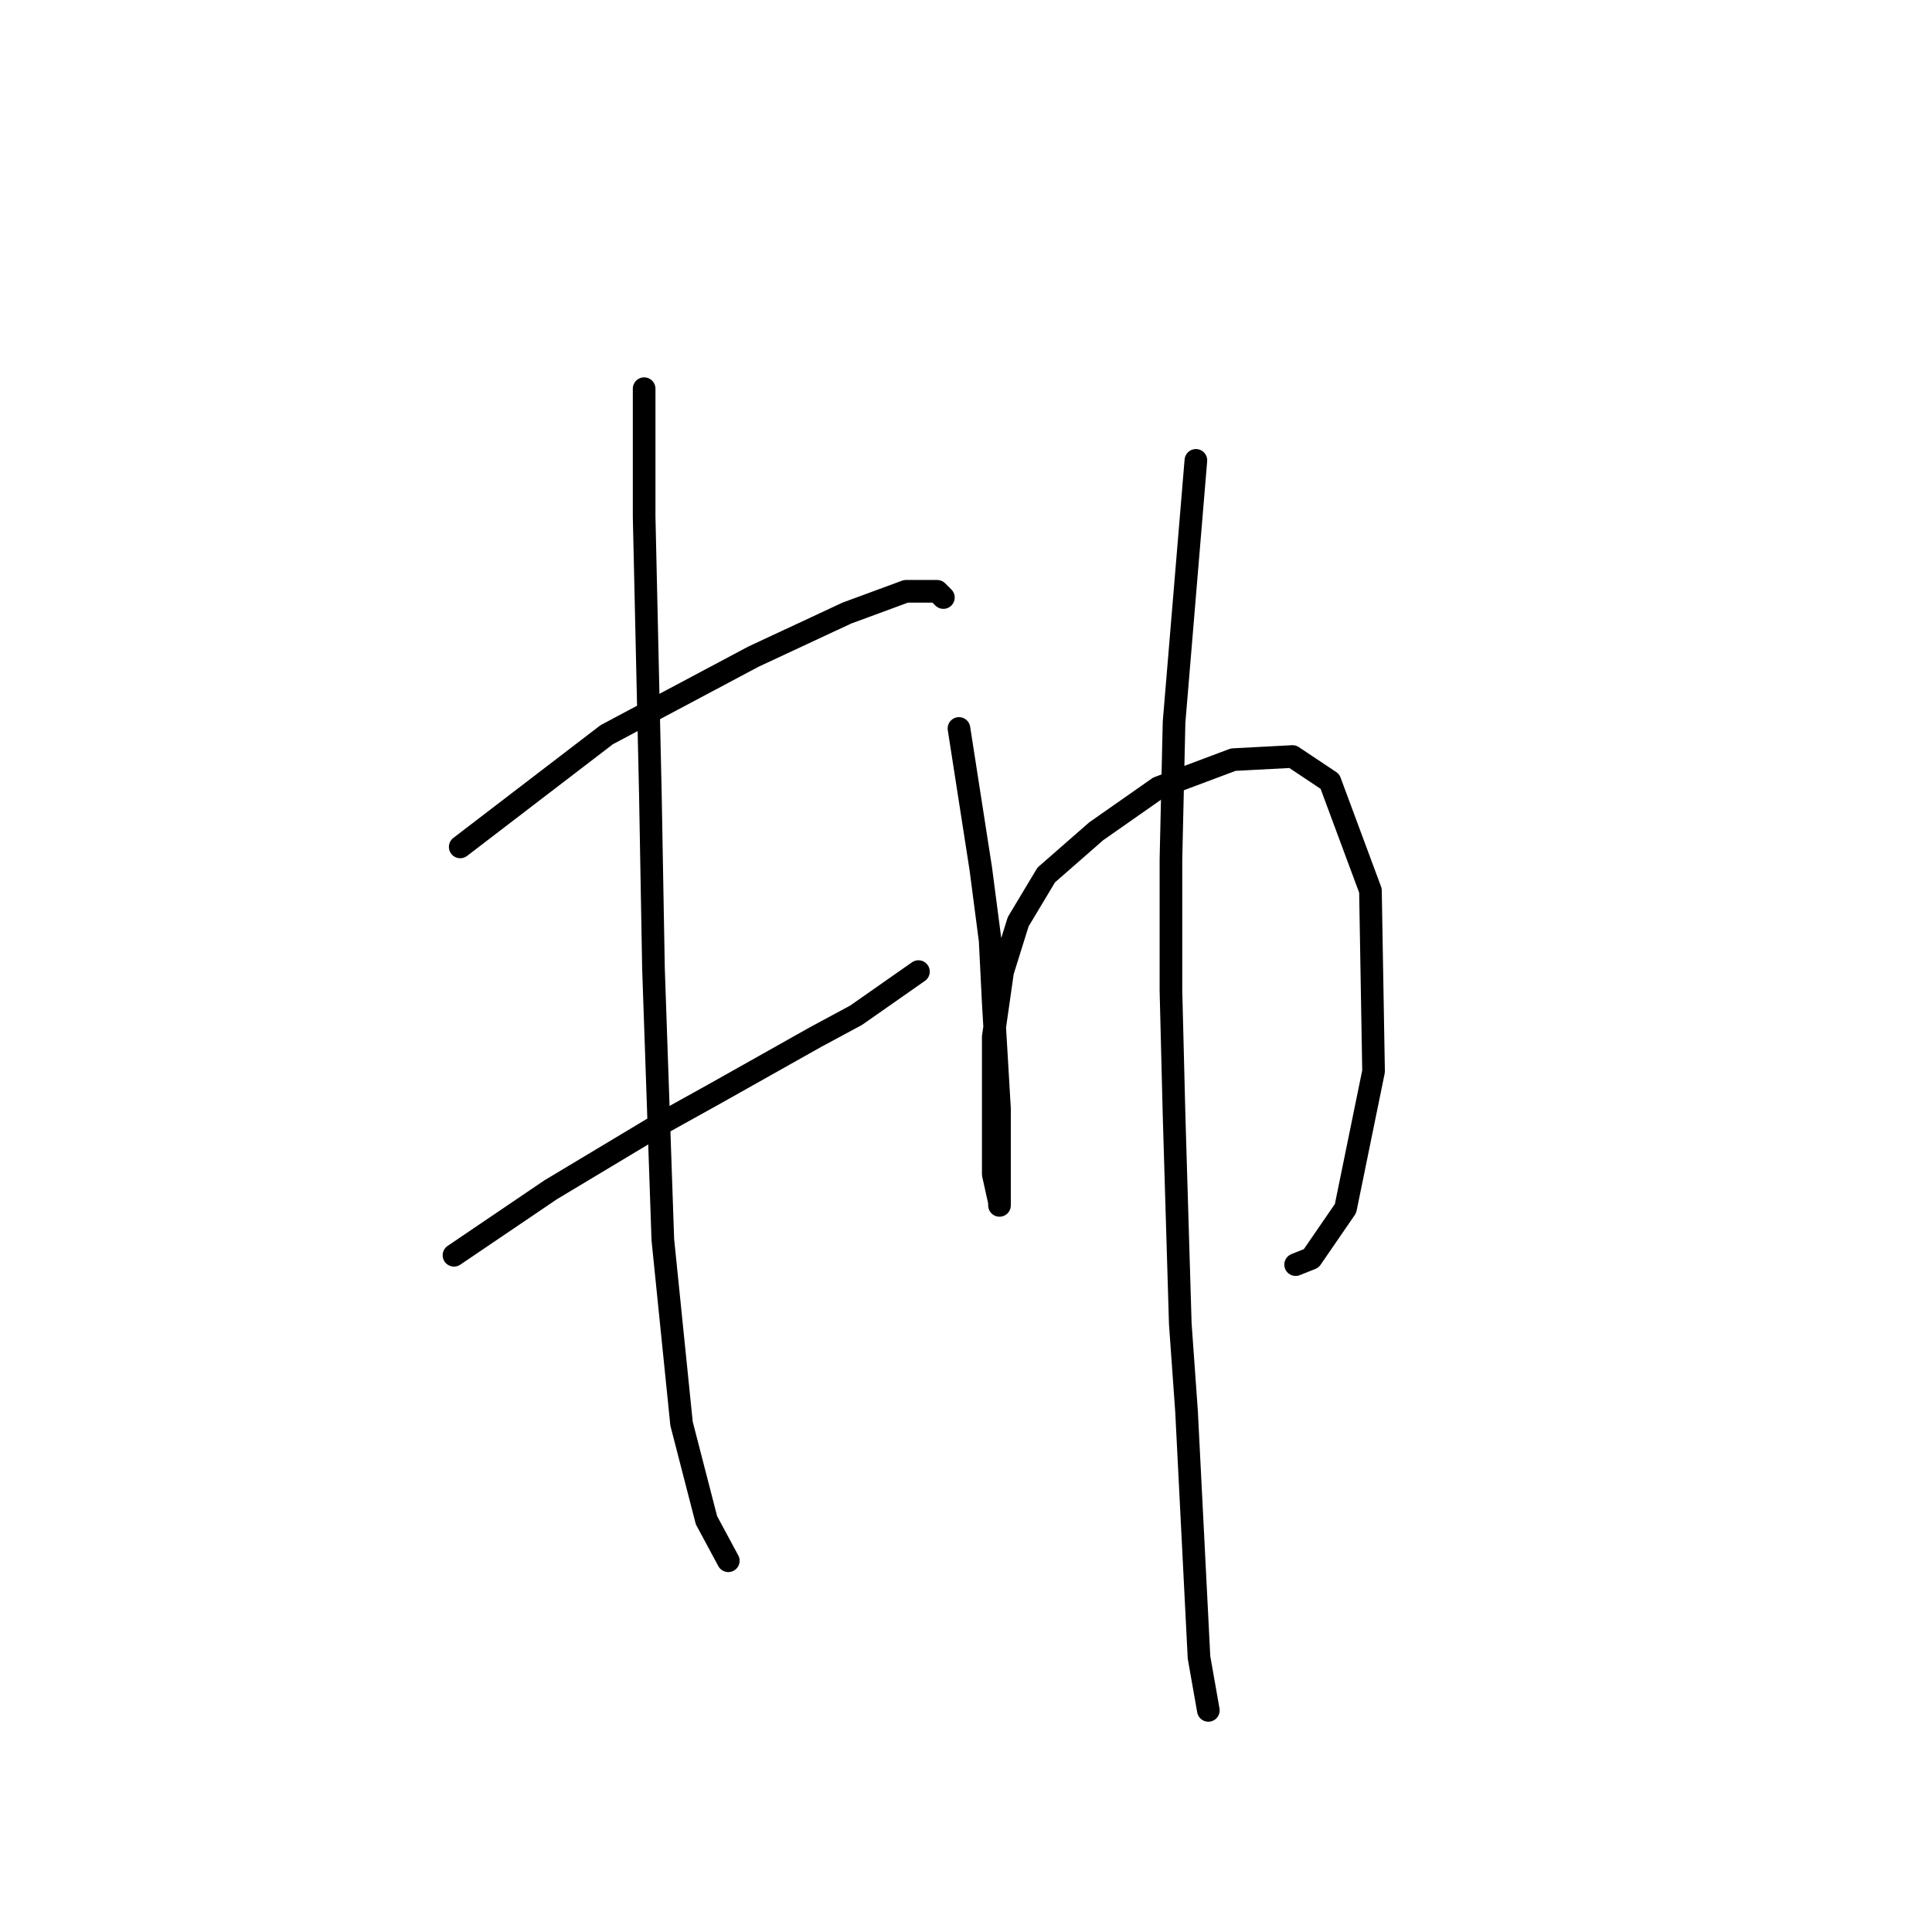 <?xml version="1.0" standalone="no"?>
    <svg width="256" height="256" xmlns="http://www.w3.org/2000/svg" version="1.1">
    <polyline stroke="black" stroke-width="3" stroke-linecap="round" fill="transparent" stroke-linejoin="round" points="60.981 112.22 80.394 97.351 99.807 87.024 112.199 81.242 120.047 78.35 124.177 78.35 125.003 79.176 125.003 79.176 " />
        <polyline stroke="black" stroke-width="3" stroke-linecap="round" fill="transparent" stroke-linejoin="round" points="60.155 166.33 72.959 157.656 87.416 148.982 94.851 144.851 108.068 137.416 113.438 134.525 121.699 128.742 121.699 128.742 " />
        <polyline stroke="black" stroke-width="3" stroke-linecap="round" fill="transparent" stroke-linejoin="round" points="85.351 51.502 85.351 68.437 86.177 105.199 86.59 128.329 87.829 164.265 90.307 188.635 93.612 201.439 96.503 206.809 96.503 206.809 " />
        <polyline stroke="black" stroke-width="3" stroke-linecap="round" fill="transparent" stroke-linejoin="round" points="127.069 96.525 129.96 115.112 131.199 124.612 131.612 132.873 132.438 146.917 132.438 155.178 132.438 157.656 132.438 159.721 132.438 159.308 131.612 155.591 131.612 146.917 131.612 137.416 132.851 128.742 134.917 122.134 138.634 115.938 145.243 110.155 153.504 104.372 163.417 100.655 171.265 100.242 176.222 103.546 181.591 118.003 182.004 141.96 178.287 160.134 173.743 166.743 171.678 167.569 171.678 167.569 " />
        <polyline stroke="black" stroke-width="3" stroke-linecap="round" fill="transparent" stroke-linejoin="round" points="158.461 61.002 155.569 95.698 155.156 113.873 155.156 131.221 155.569 147.743 156.395 175.417 157.221 186.983 158.874 219.613 160.113 226.635 160.113 226.635 " />
        </svg>